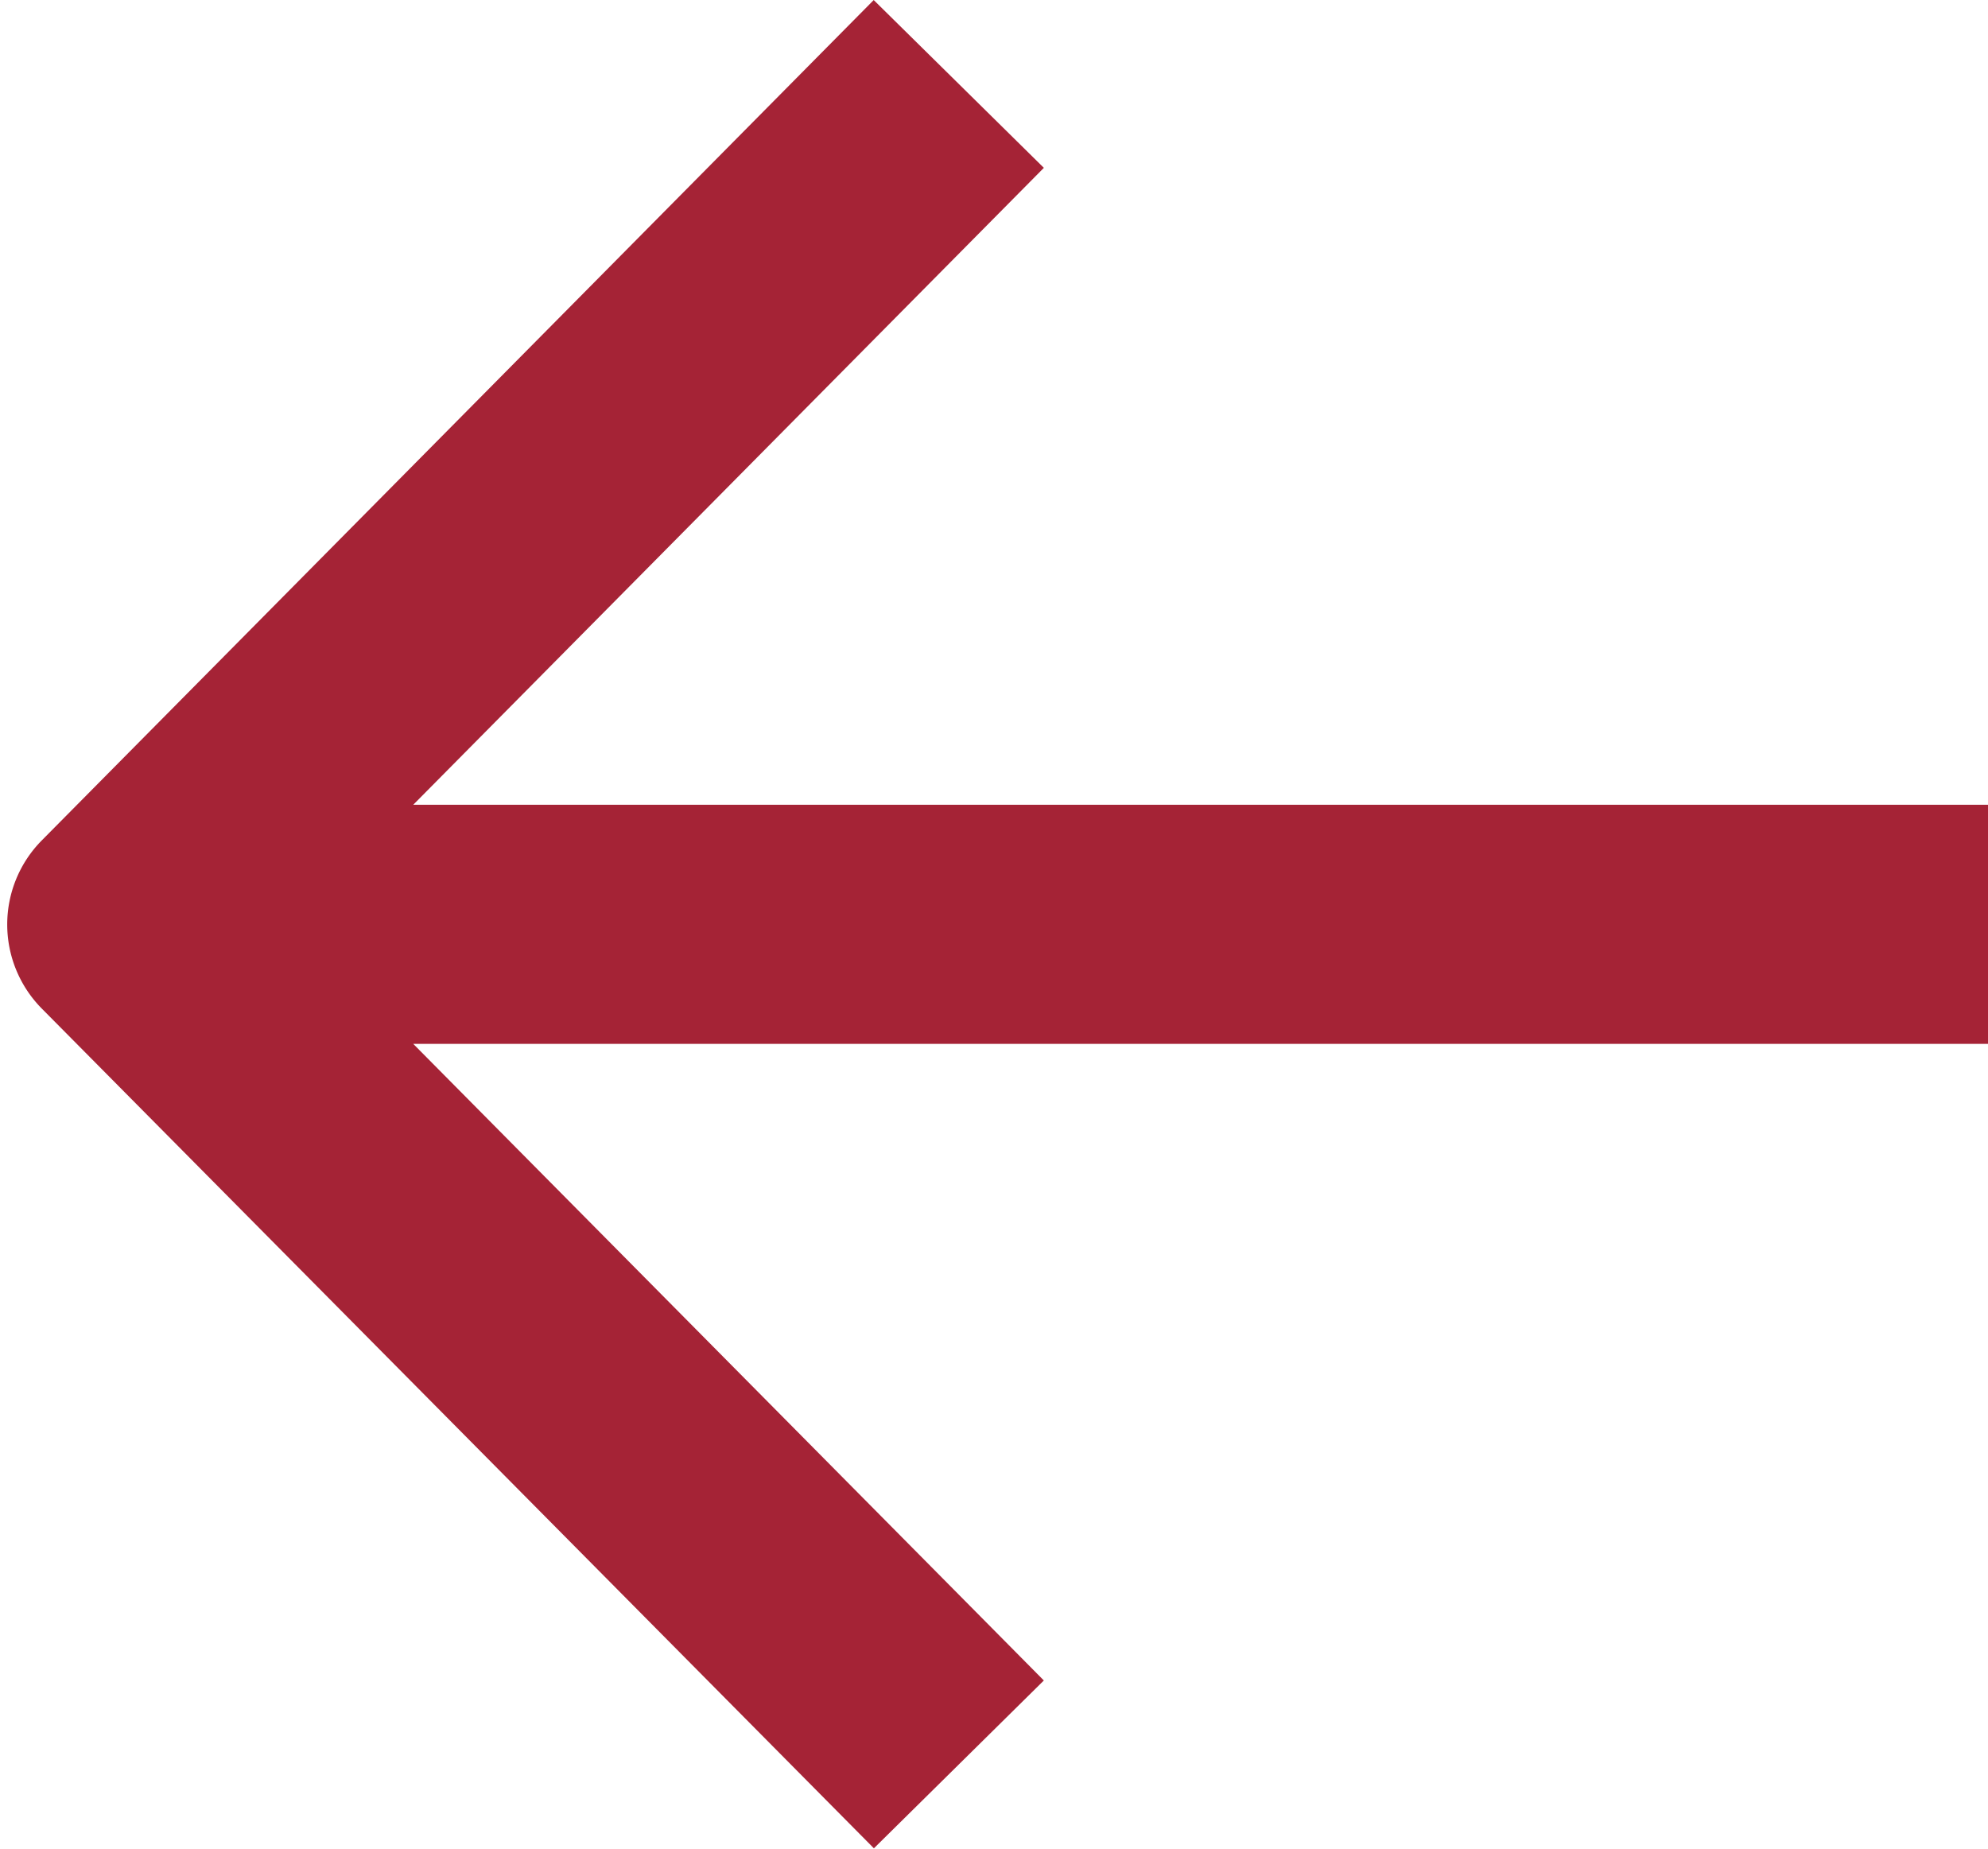 <svg xmlns="http://www.w3.org/2000/svg" width="26.093" height="24.262" viewBox="0 0 26.093 24.262">
  <g id="Slider_Flèche" data-name="Slider – Flèche" transform="translate(25.593 23.555) rotate(180)">
    <path id="Flèche_Slider" data-name="Flèche Slider" d="M10.879,0,12.4,1.5,3.632,10.355H25v2.138H3.632L12.4,21.344l-1.519,1.5L.309,12.176a1.069,1.069,0,0,1,0-1.5Z" transform="translate(25 22.848) rotate(180)" fill="#a52336" stroke="#a52336" stroke-width="1"/>
  </g>
</svg>
